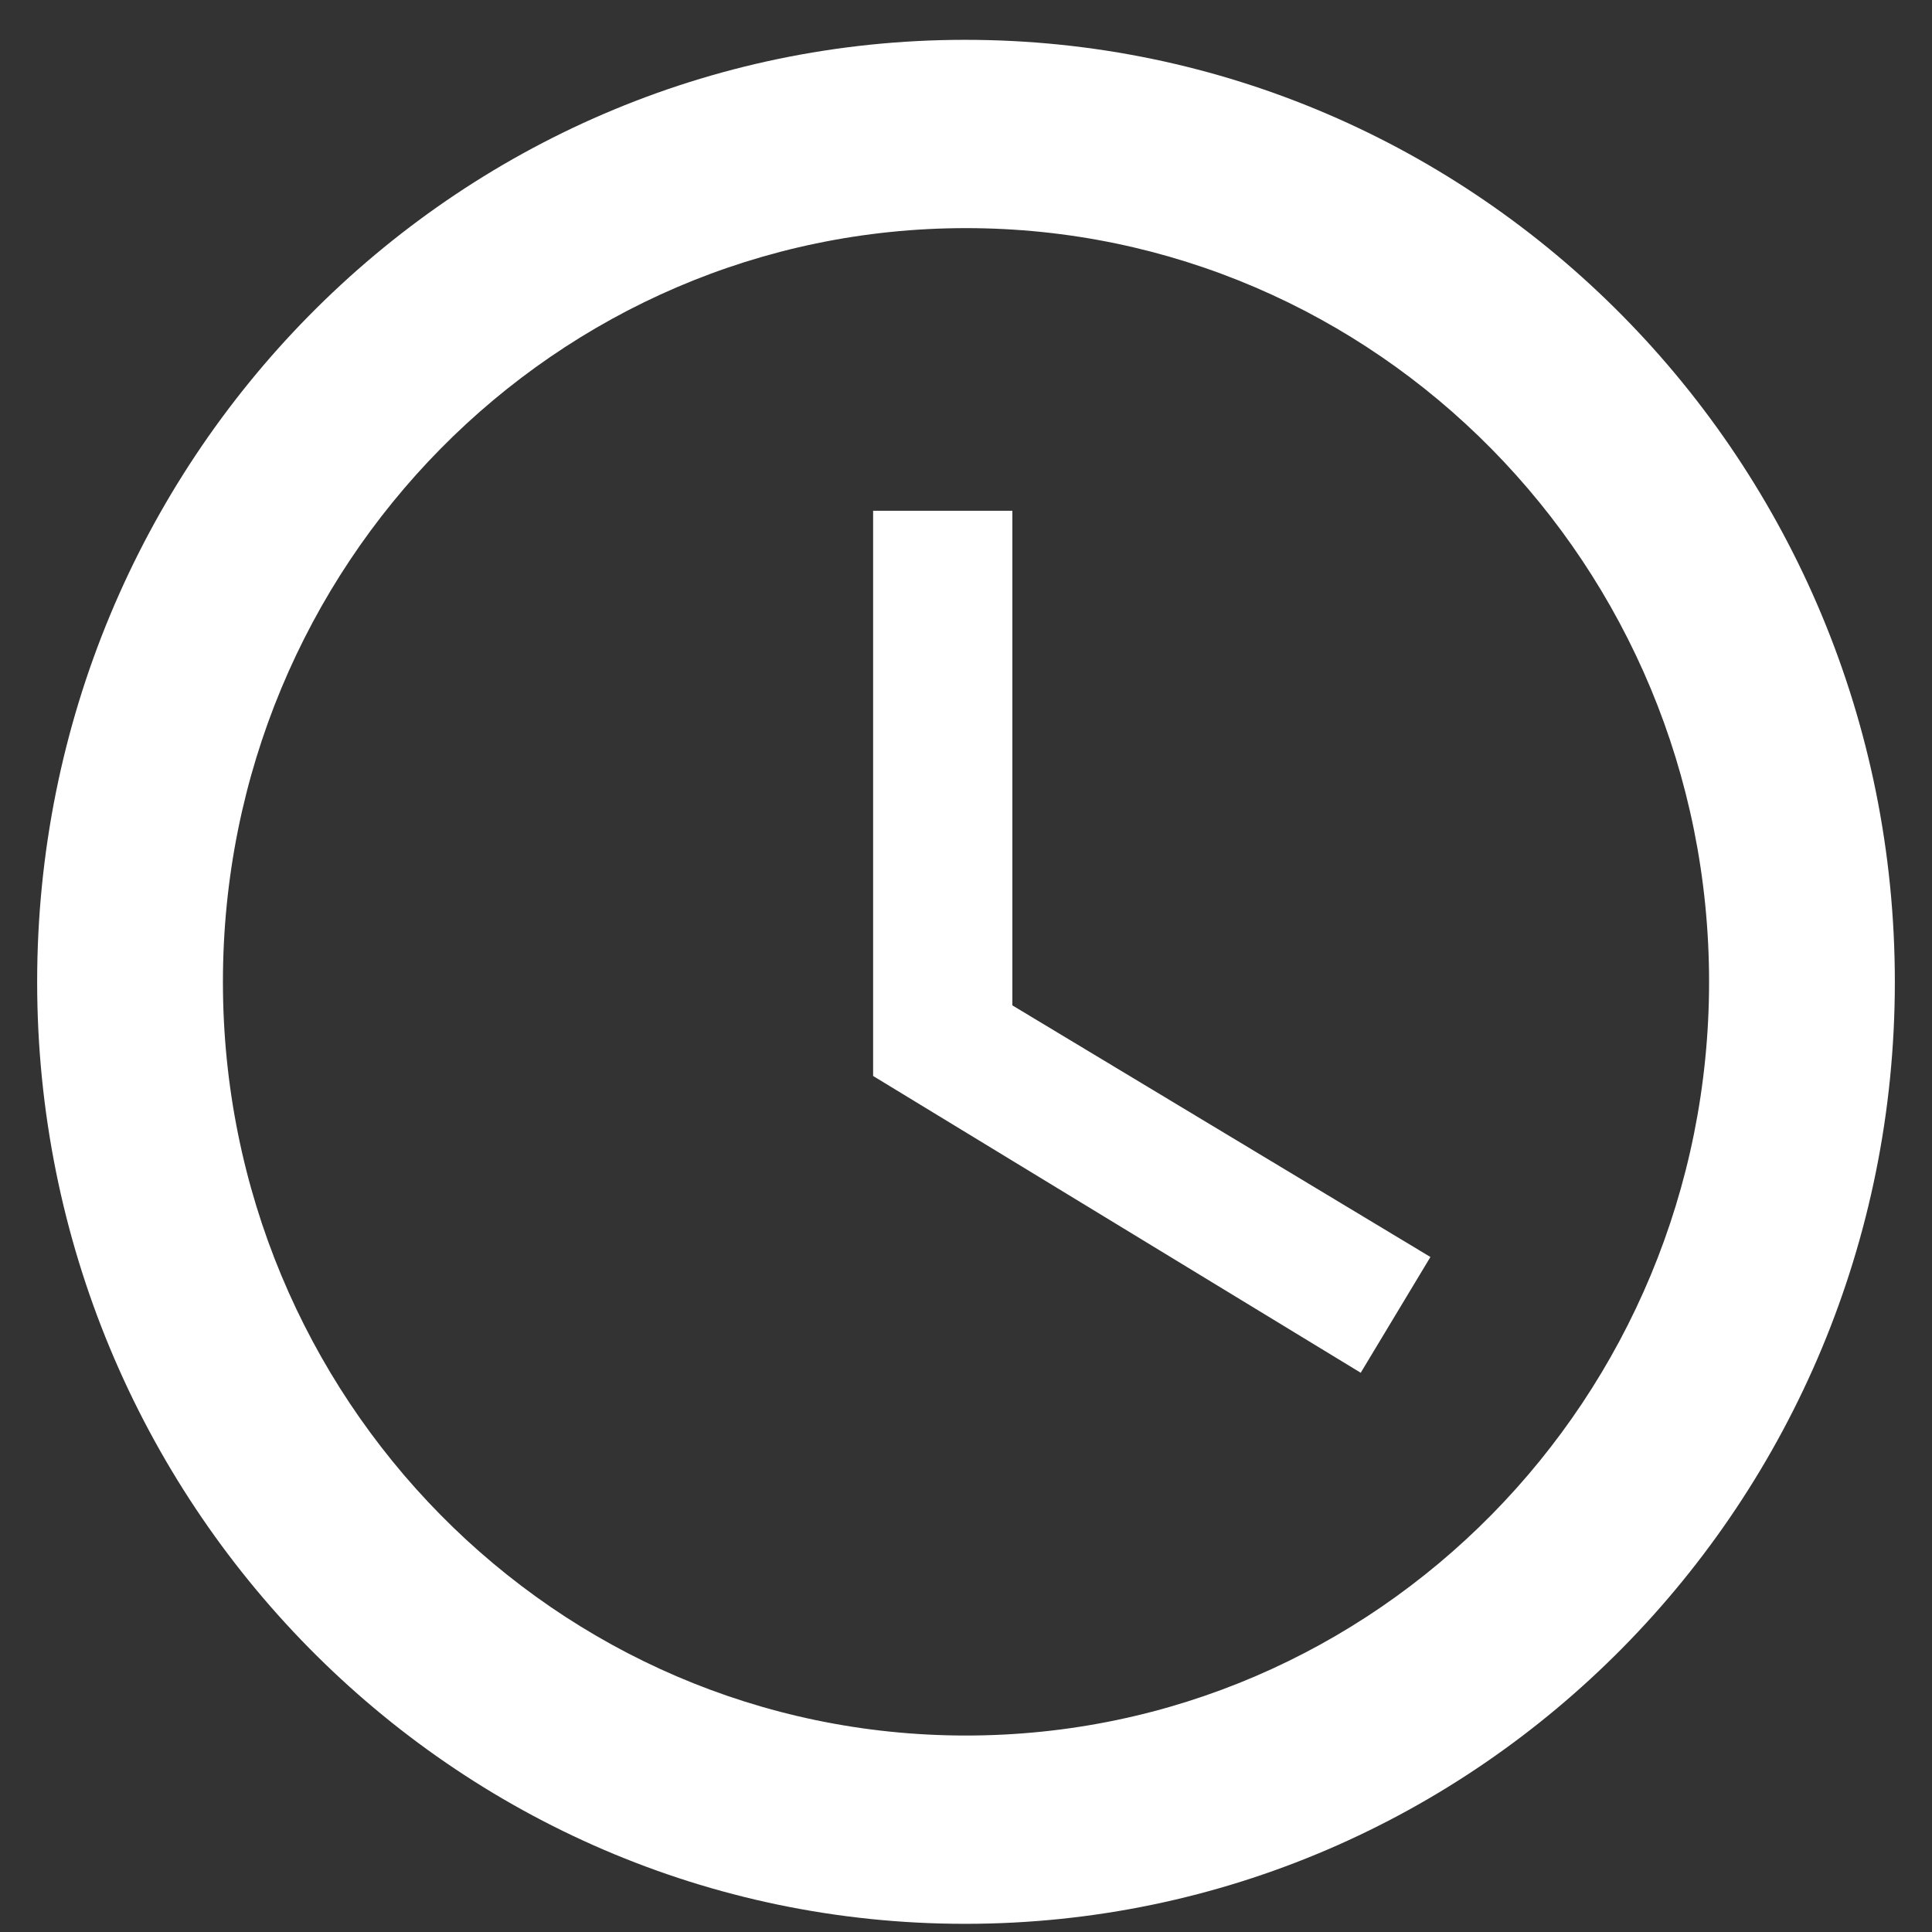 <svg width="13" height="13" viewBox="0 0 13 13" fill="none" xmlns="http://www.w3.org/2000/svg">
<rect x="0" y="0" width="13" height="13" fill="#333333" stroke="none"/>
<path d="M6.494 0.268C3.044 0.268 0.25 3.107 0.25 6.607C0.25 10.106 3.044 12.945 6.494 12.945C9.95 12.945 12.75 10.106 12.75 6.607C12.75 3.107 9.95 0.268 6.494 0.268ZM6.5 11.678C3.737 11.678 1.5 9.408 1.5 6.607C1.5 3.805 3.737 1.535 6.5 1.535C9.262 1.535 11.5 3.805 11.5 6.607C11.5 9.408 9.262 11.678 6.5 11.678ZM6.812 3.437H5.875V7.24L9.156 9.237L9.625 8.458L6.812 6.765V3.437Z" fill="white"/>
</svg>

